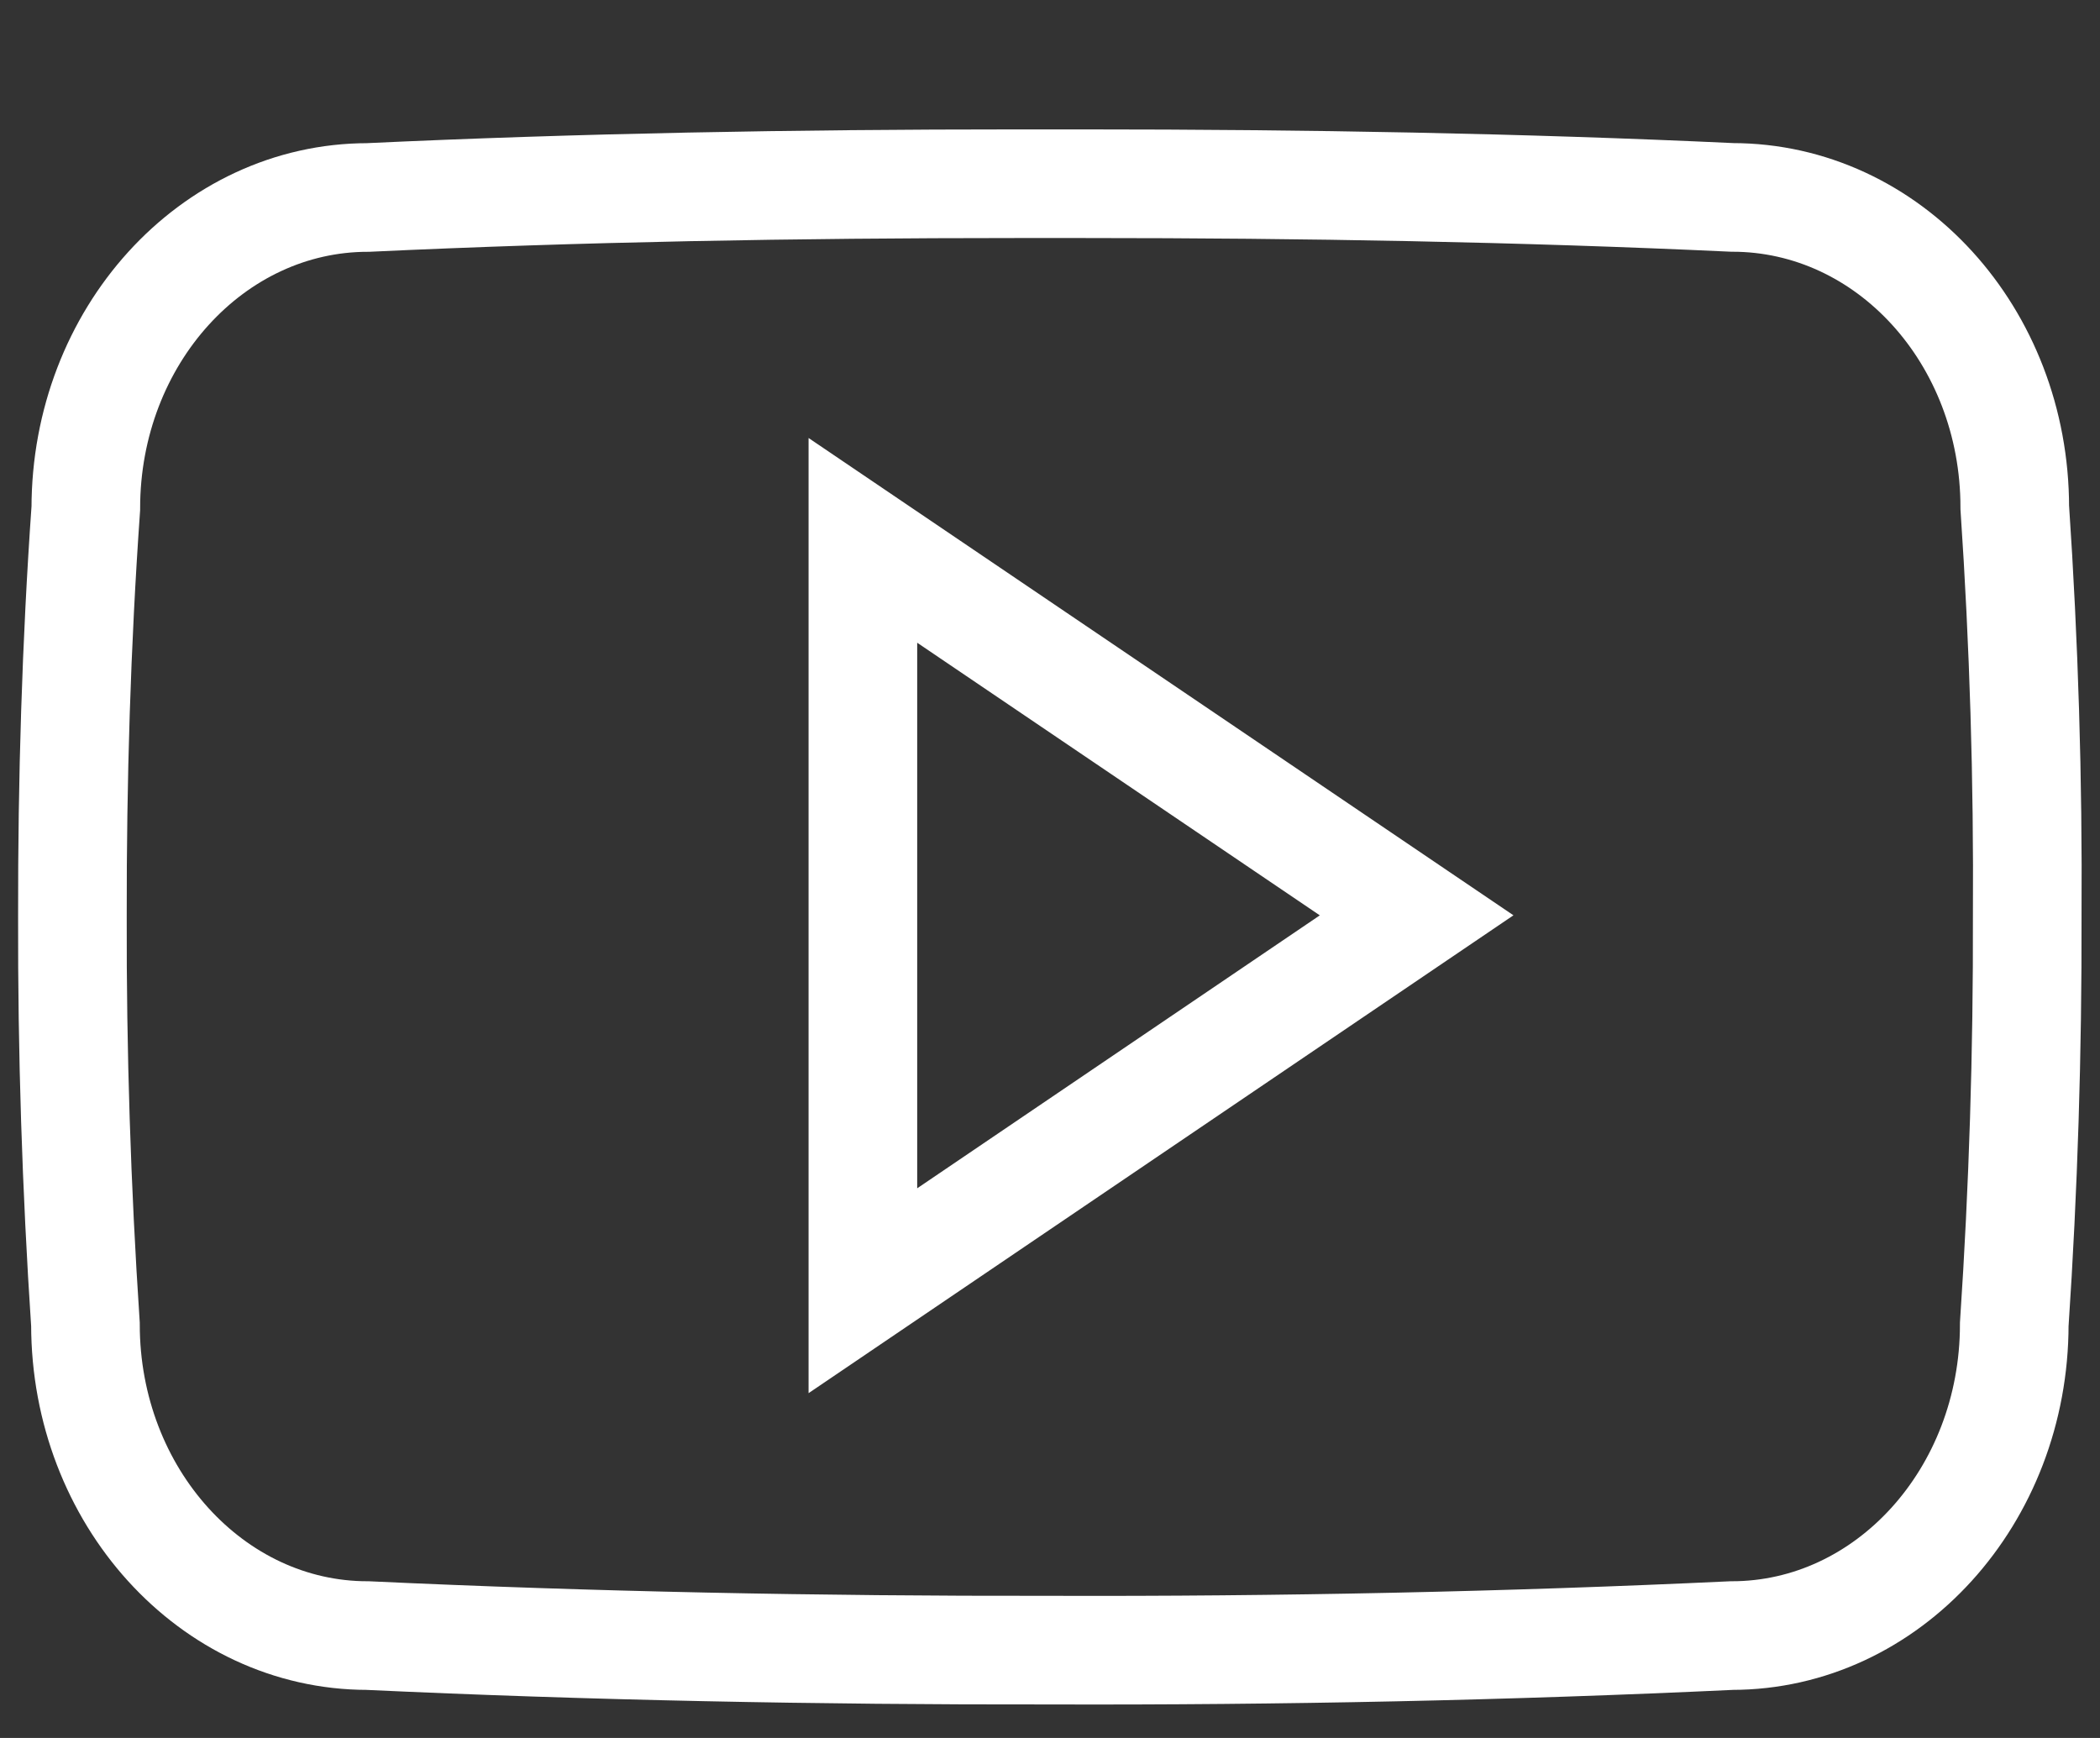 <svg width="29" height="24" viewBox="0 0 29 24" fill="none" xmlns="http://www.w3.org/2000/svg">
<rect x="0" y="0" width="29" height="24" fill="#333333" stroke="none"/>
<g clip-path="url(#clip0)">
<path d="M27.823 7.008C27.823 4.635 26.078 2.726 23.921 2.726C20.999 2.59 18.02 2.537 14.975 2.537H14.026C10.988 2.537 8.003 2.59 5.082 2.727C2.93 2.727 1.185 4.646 1.185 7.02C1.053 8.896 0.997 10.774 1 12.651C0.995 14.528 1.055 16.407 1.18 18.288C1.18 20.661 2.925 22.586 5.077 22.586C8.146 22.729 11.294 22.792 14.495 22.787C17.701 22.797 20.841 22.73 23.913 22.586C26.07 22.586 27.816 20.661 27.816 18.288C27.942 16.406 28 14.528 27.995 12.646C28.007 10.768 27.95 8.889 27.823 7.008ZM11.916 17.824V7.462L19.563 12.64L11.916 17.824Z" stroke="white" stroke-width="1.5"/>
</g>
<defs>
<clipPath id="clip0">
<rect width="29" height="23" fill="white" transform="translate(0 0.835)"/>
</clipPath>
</defs>
</svg>
